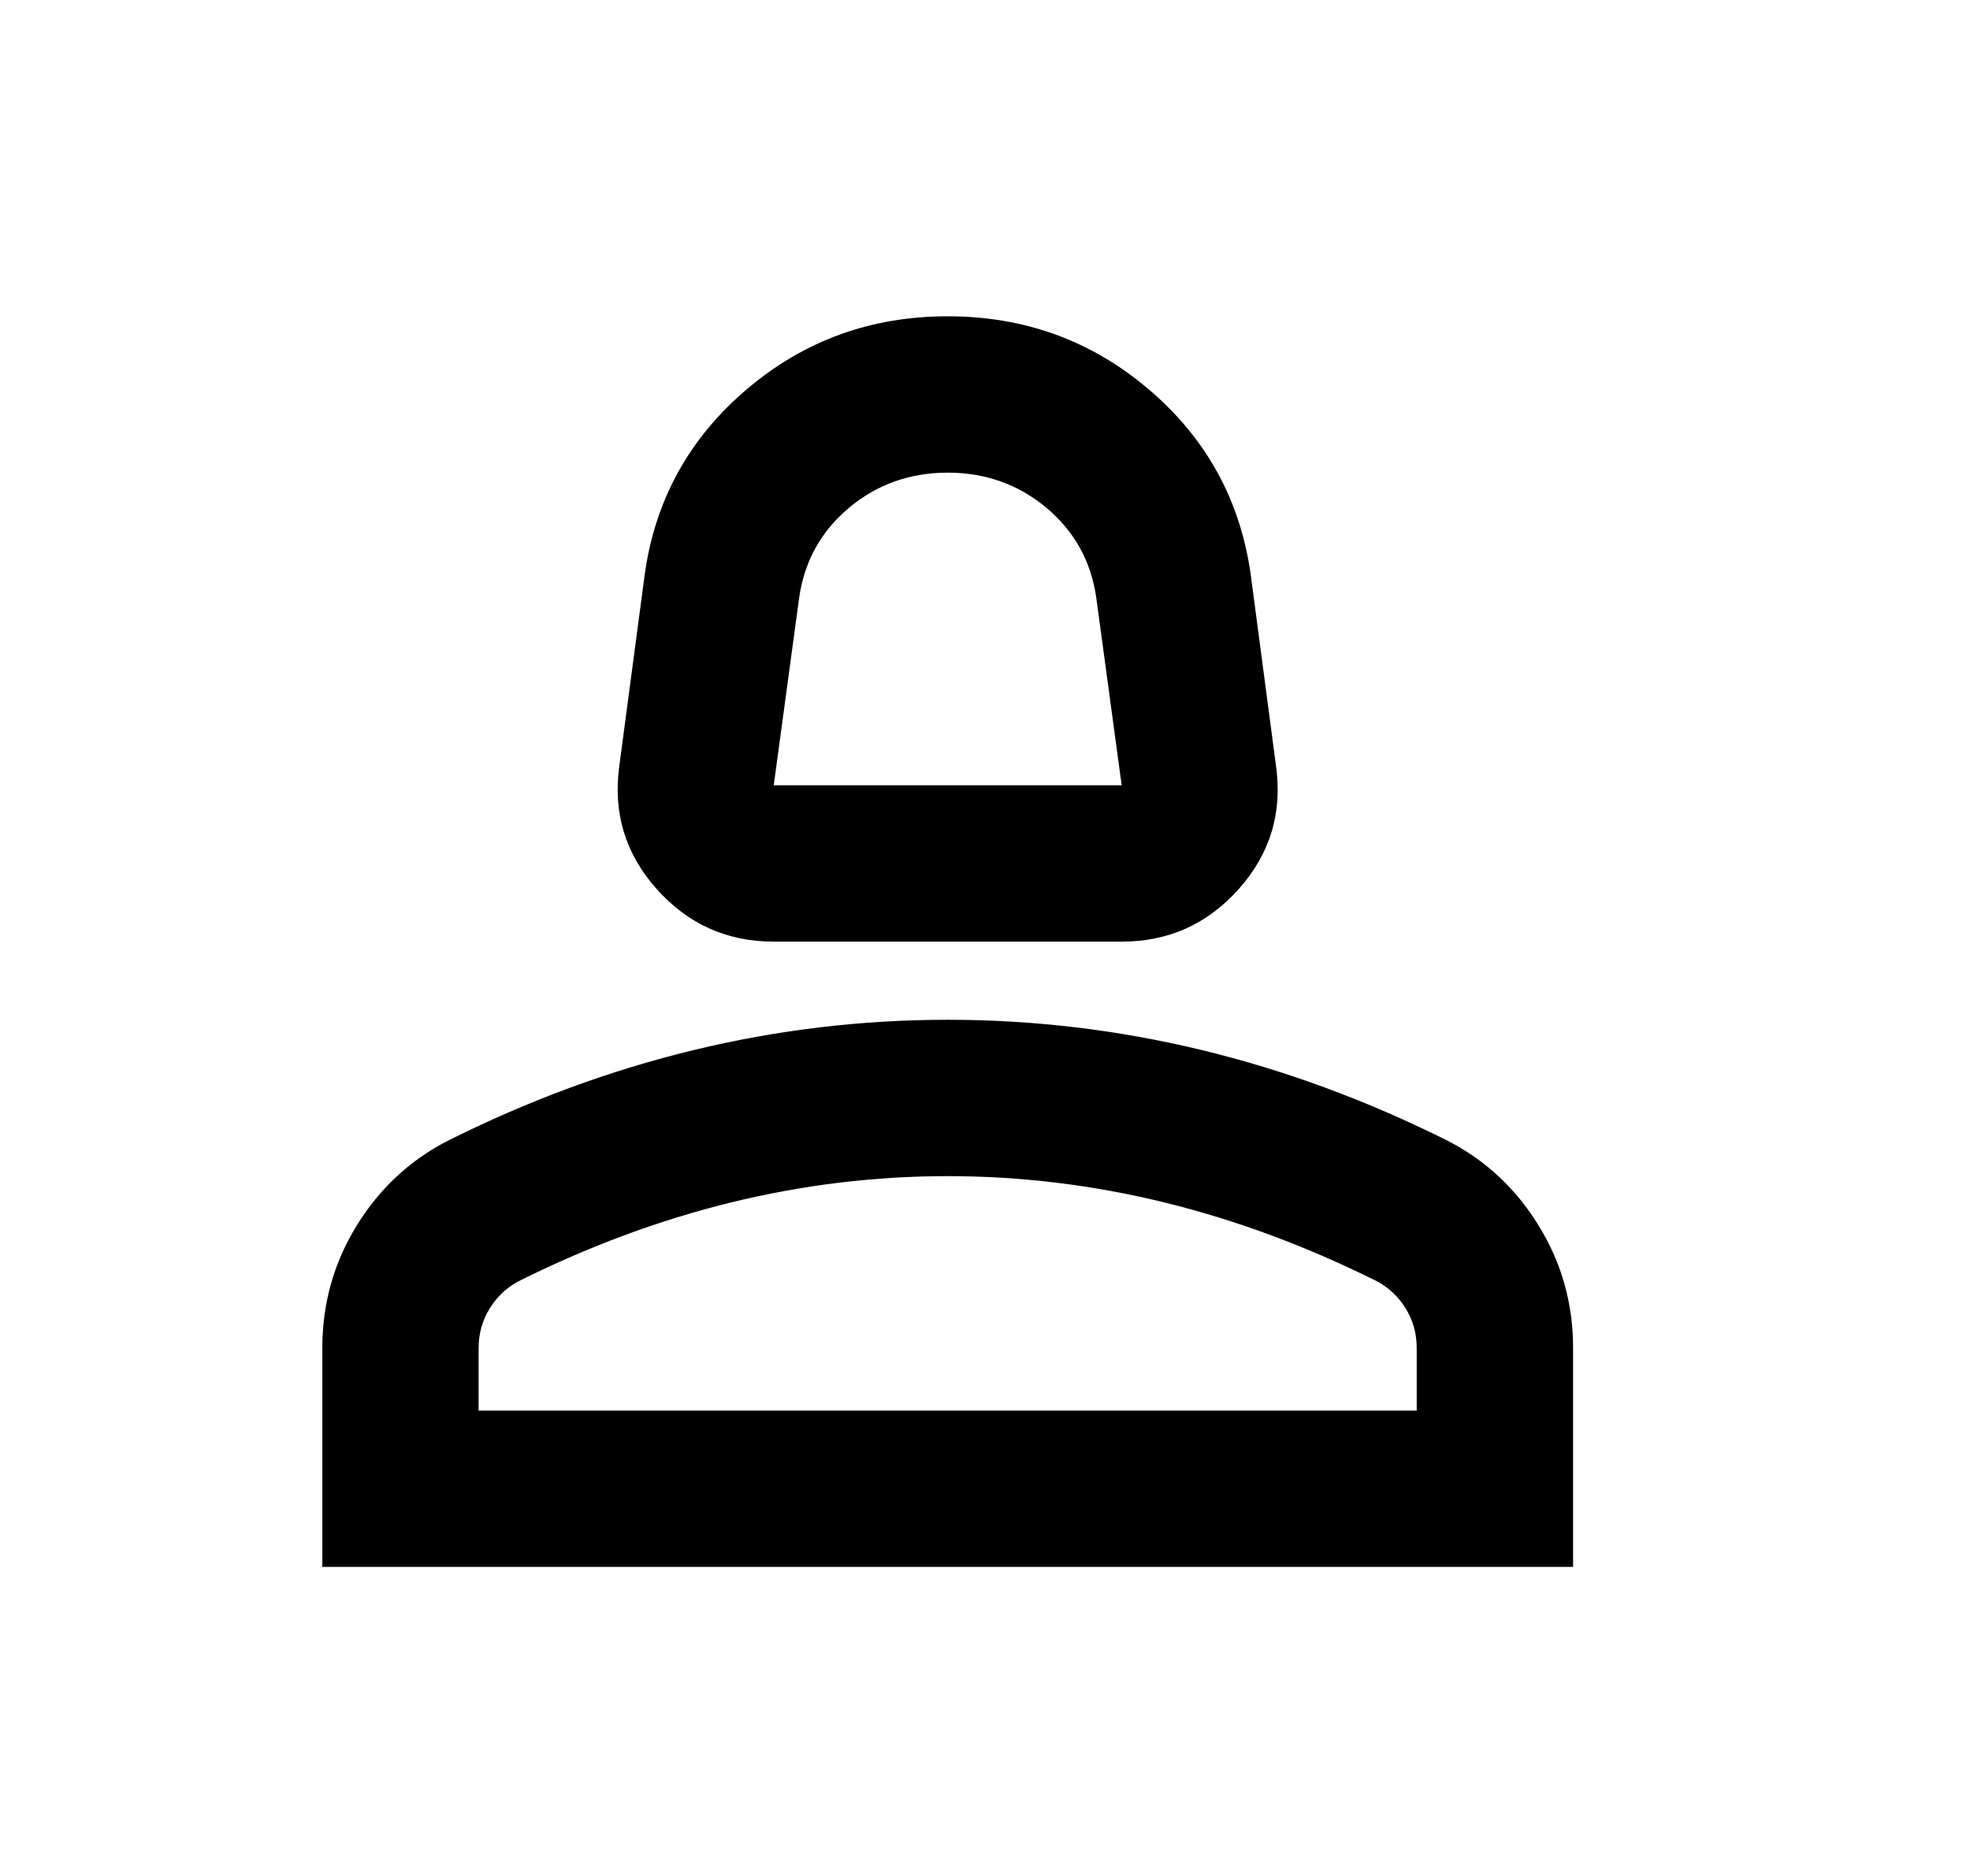 <svg width="21" height="20" viewBox="0 0 21 20" fill="none" xmlns="http://www.w3.org/2000/svg">
<g id="person_2">
<mask id="mask0_2127_55" style="mask-type:alpha" maskUnits="userSpaceOnUse" x="0" y="0" width="25" height="25">
<rect id="Bounding box" x="0.023" y="0.047" width="24" height="24" fill="#D9D9D9"/>
</mask>
<g mask="url(#mask0_2127_55)">
<path id="person_2_2" d="M8.248 10.039C7.748 10.039 7.332 9.851 6.998 9.476C6.665 9.101 6.533 8.664 6.602 8.164L6.873 6.122C6.984 5.33 7.346 4.674 7.957 4.153C8.568 3.632 9.283 3.372 10.102 3.372C10.922 3.372 11.637 3.632 12.248 4.153C12.859 4.674 13.22 5.33 13.332 6.122L13.602 8.164C13.672 8.664 13.54 9.101 13.207 9.476C12.873 9.851 12.457 10.039 11.957 10.039H8.248ZM8.248 8.372H11.957L11.686 6.372C11.63 5.983 11.453 5.664 11.155 5.414C10.856 5.164 10.505 5.039 10.102 5.039C9.7 5.039 9.349 5.164 9.05 5.414C8.752 5.664 8.575 5.983 8.519 6.372L8.248 8.372ZM3.436 16.705V14.372C3.436 13.9 3.557 13.466 3.8 13.07C4.043 12.674 4.366 12.372 4.769 12.164C5.63 11.733 6.505 11.41 7.394 11.195C8.283 10.98 9.186 10.872 10.102 10.872C11.019 10.872 11.922 10.98 12.811 11.195C13.7 11.41 14.575 11.733 15.436 12.164C15.839 12.372 16.162 12.674 16.404 13.07C16.648 13.466 16.769 13.9 16.769 14.372V16.705H3.436ZM5.102 15.039H15.102V14.372C15.102 14.219 15.064 14.08 14.988 13.955C14.912 13.83 14.811 13.733 14.686 13.664C13.936 13.289 13.179 13.008 12.415 12.82C11.651 12.633 10.88 12.539 10.102 12.539C9.325 12.539 8.554 12.633 7.79 12.82C7.026 13.008 6.269 13.289 5.519 13.664C5.394 13.733 5.293 13.83 5.217 13.955C5.141 14.08 5.102 14.219 5.102 14.372V15.039Z" fill="black"/>
</g>
</g>
</svg>
